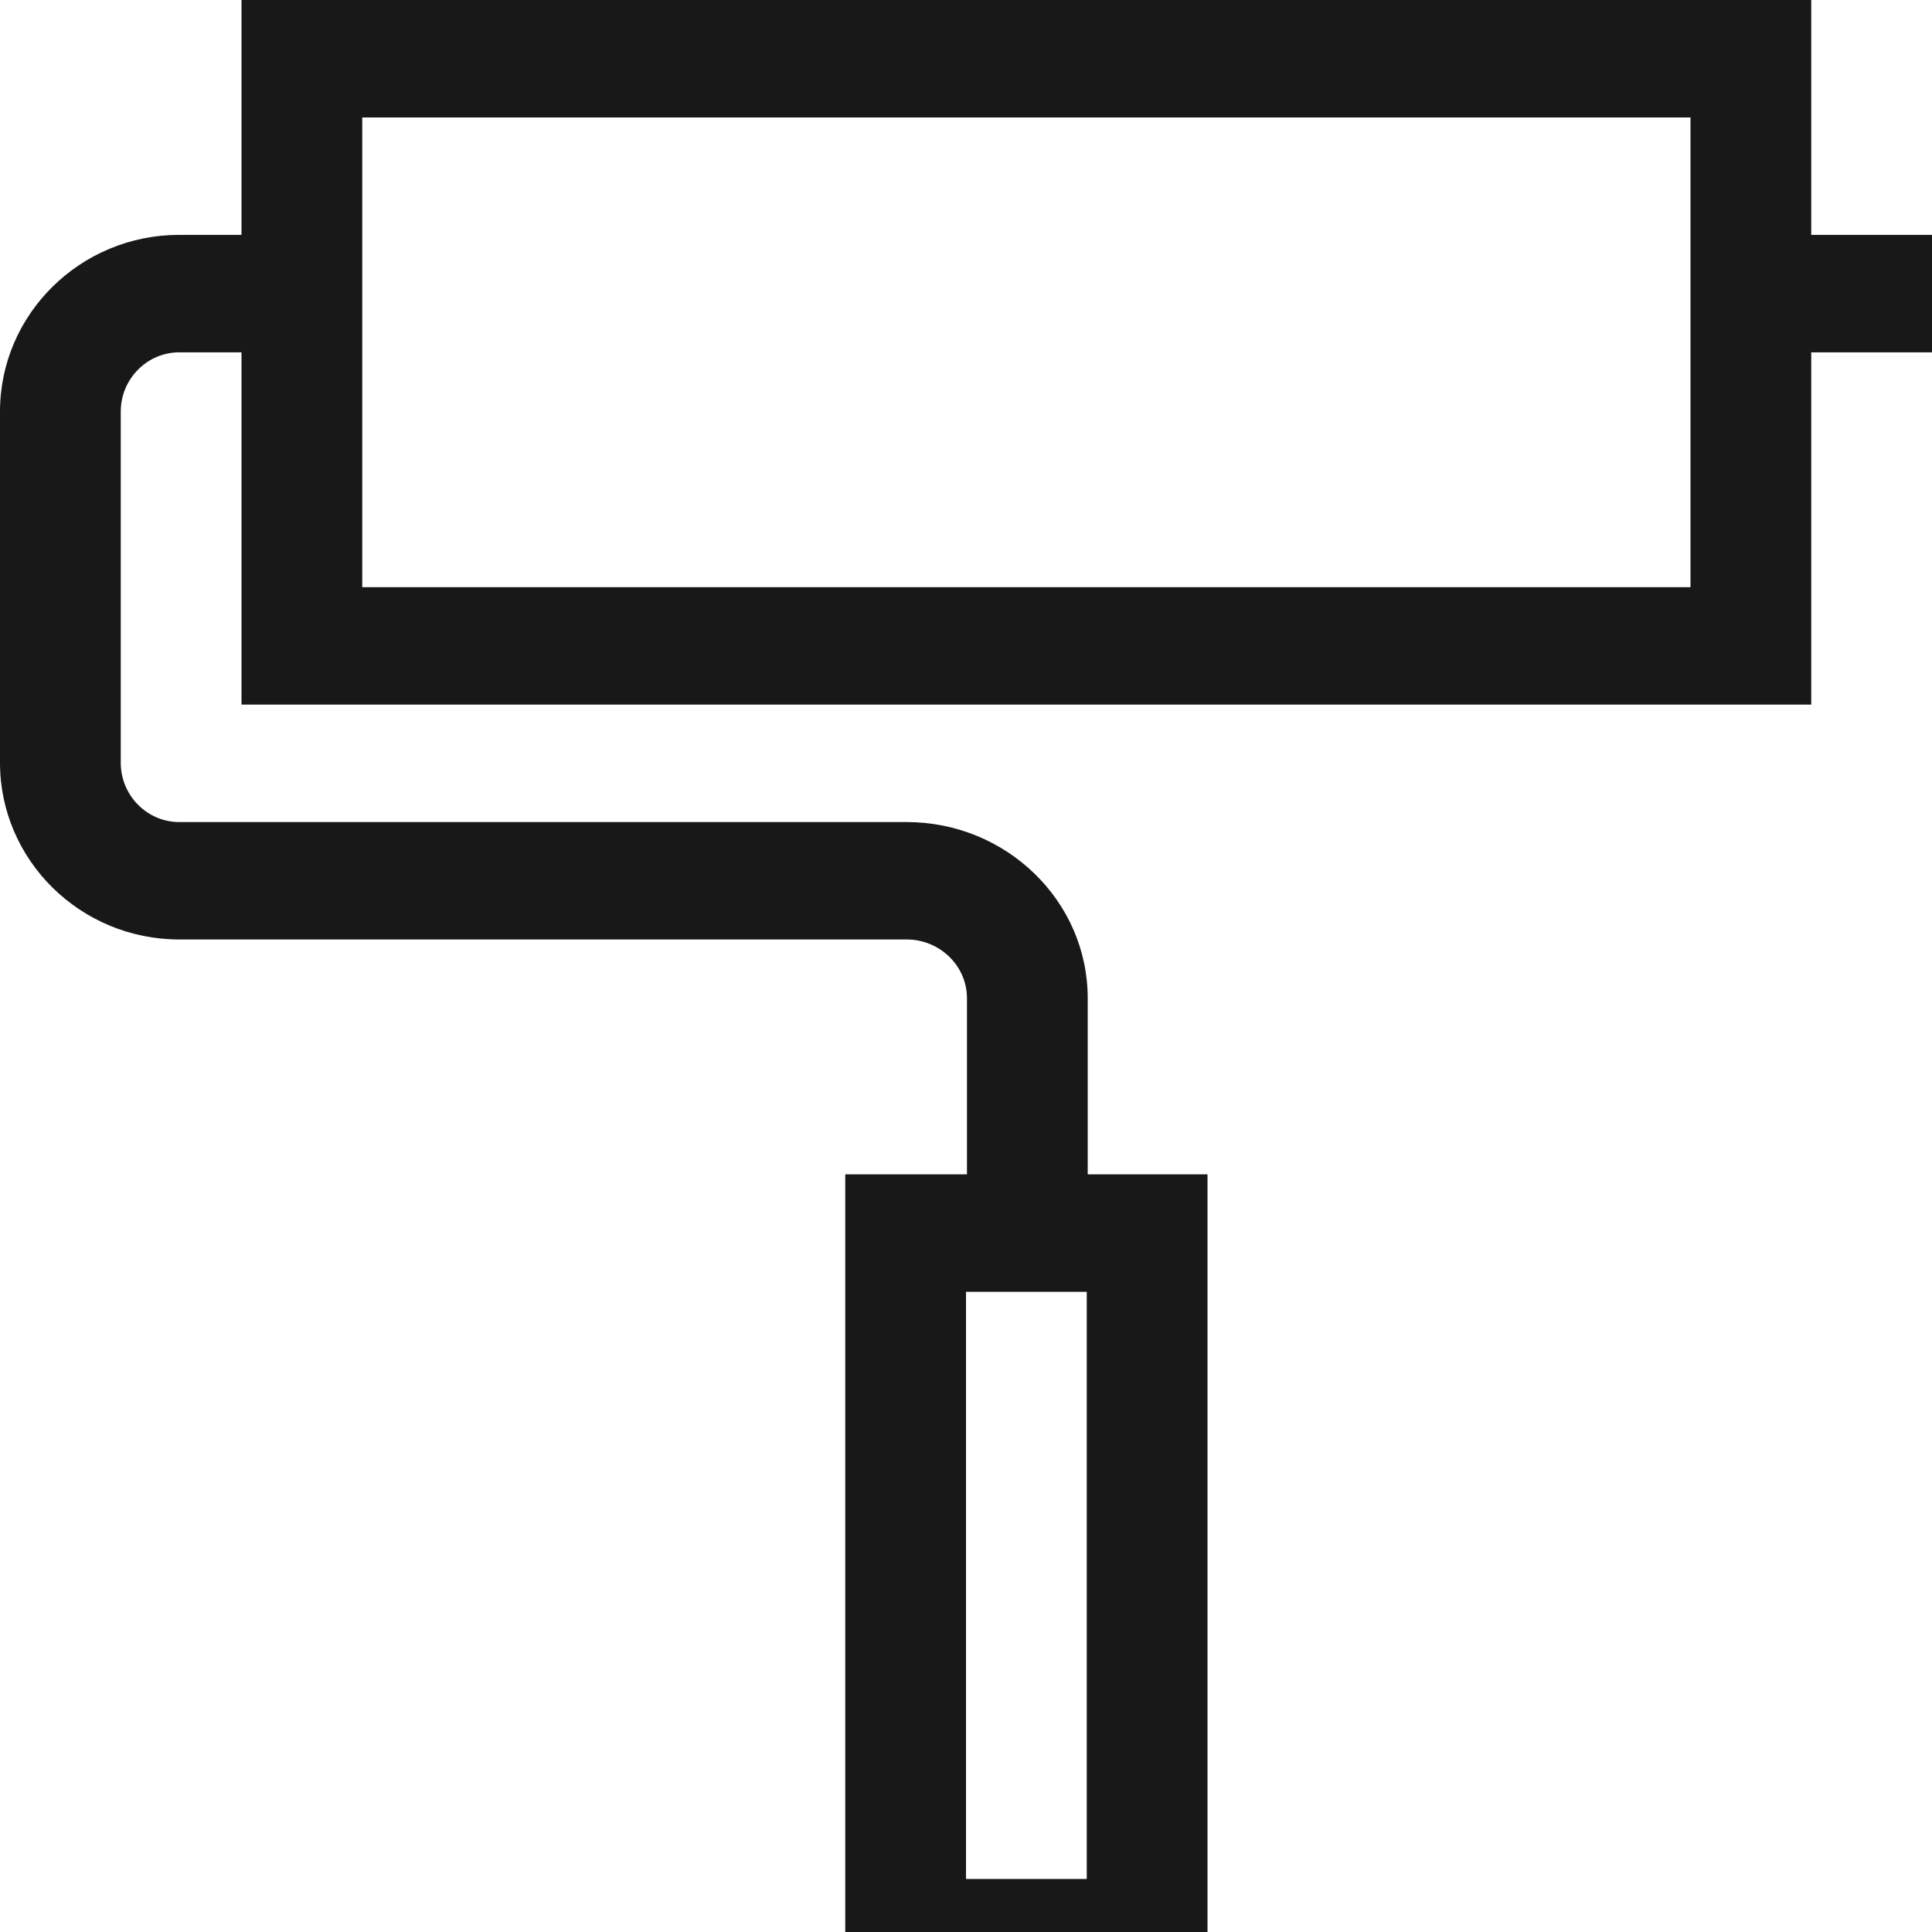 <svg width="30" height="30" viewBox="0 0 30 30" fill="none" xmlns="http://www.w3.org/2000/svg">
<g clip-path="url(#clip0_3_11)">
<path d="M28.125 3.647V0H3.75V3.647H2.783C1.249 3.647 0 4.878 0 6.391V11.844C0 13.357 1.249 14.588 2.783 14.588H14.078C14.593 14.588 15.015 14.998 15.015 15.5V18.235H13.125V31H18.75V18.235H16.89V15.5C16.89 13.992 15.628 12.765 14.078 12.765H2.783C2.284 12.765 1.875 12.351 1.875 11.844V6.391C1.875 5.885 2.284 5.471 2.783 5.471H3.75V10.941H28.125V5.471H30V3.647H28.125ZM16.875 29.177H15V20.059H16.875V29.177ZM26.25 9.118H5.625V1.824H26.25V9.118Z" fill="#181818"/>
</g>
<defs>
<clipPath id="clip0_3_11">
<rect width="30" height="30" fill="white"/>
</clipPath>
</defs>
</svg>
